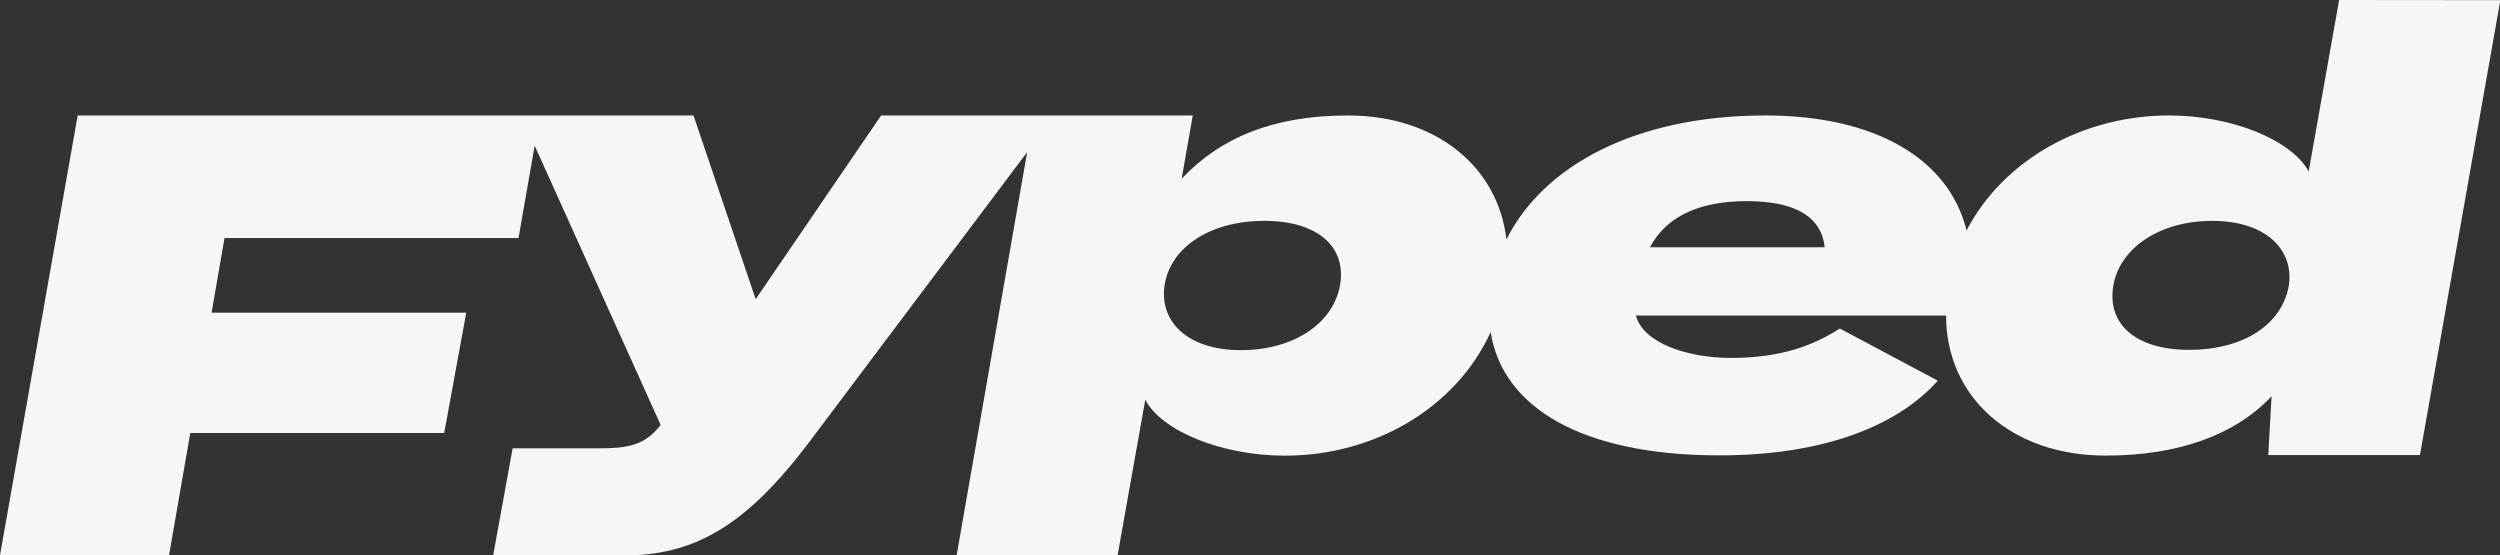 <svg id="Ebene_1" data-name="Ebene 1" xmlns="http://www.w3.org/2000/svg" viewBox="0 0 340.16 75.55"><rect x="0" y="0" width="340.16" height="75.55" fill="#333333" stroke="none"/><defs><style>.cls-1{fill:#f6f6f6;}</style></defs><path class="cls-1" d="M569.38,260.18l-4.14,23.32c-2.34-4.26-10.41-7.61-19-7.61-11.72,0-22.52,6-27.55,15.64-2.45-9.85-12.57-15.64-27.35-15.64-17.76,0-30.25,6.87-35.26,16.87-1.14-9.88-9.56-16.87-21.58-16.87-10.07,0-17.34,3-22.61,8.61l1.51-8.61H371l-17.07,25-8.46-25H261.68l-10.57,59.84h23L277,319.1h34.55l3-16.38H279.9l1.76-10.15h40L323.86,280,341,318c-2.17,2.84-4.59,3.18-8.44,3.18h-11.7l-2.65,14.58h17.74c9.48,0,16.54-3.84,25.32-15.5l29.6-39.38-9.6,54.88h21.9l3.77-21.19c2.21,4.23,10.36,7.61,19,7.61,12.13,0,23.24-6.43,28-16.82,1.58,10.21,12.34,16.78,31.13,16.78,13.54,0,23.9-3.68,29.71-10.16l-13.33-7.1c-3.6,2.3-8,4-14.84,4-5.93,0-11.95-2.05-12.91-5.77h42.2c0,11.08,8.86,19.06,21.73,19.06,9.94,0,17.63-2.84,22.56-8.07l-.45,8h20.64l10.94-61.9ZM433.44,299c-.92,5.1-6.18,8.82-13.49,8.82s-11.16-3.93-10.37-8.9,6-8.69,13.58-8.69C430.31,290.23,434.36,293.69,433.44,299Zm42.18-5.18c1.33-2.51,4.47-6.27,13.16-6.27s10.32,3.68,10.61,6.27Zm86.9,5.31c-.92,5.05-5.93,8.65-13.58,8.65-7.14,0-11.19-3.43-10.28-8.78.88-5,6.19-8.77,13.46-8.77S563.32,294.15,562.52,299.13Z" transform="translate(-251.11 -260.18)"/></svg>